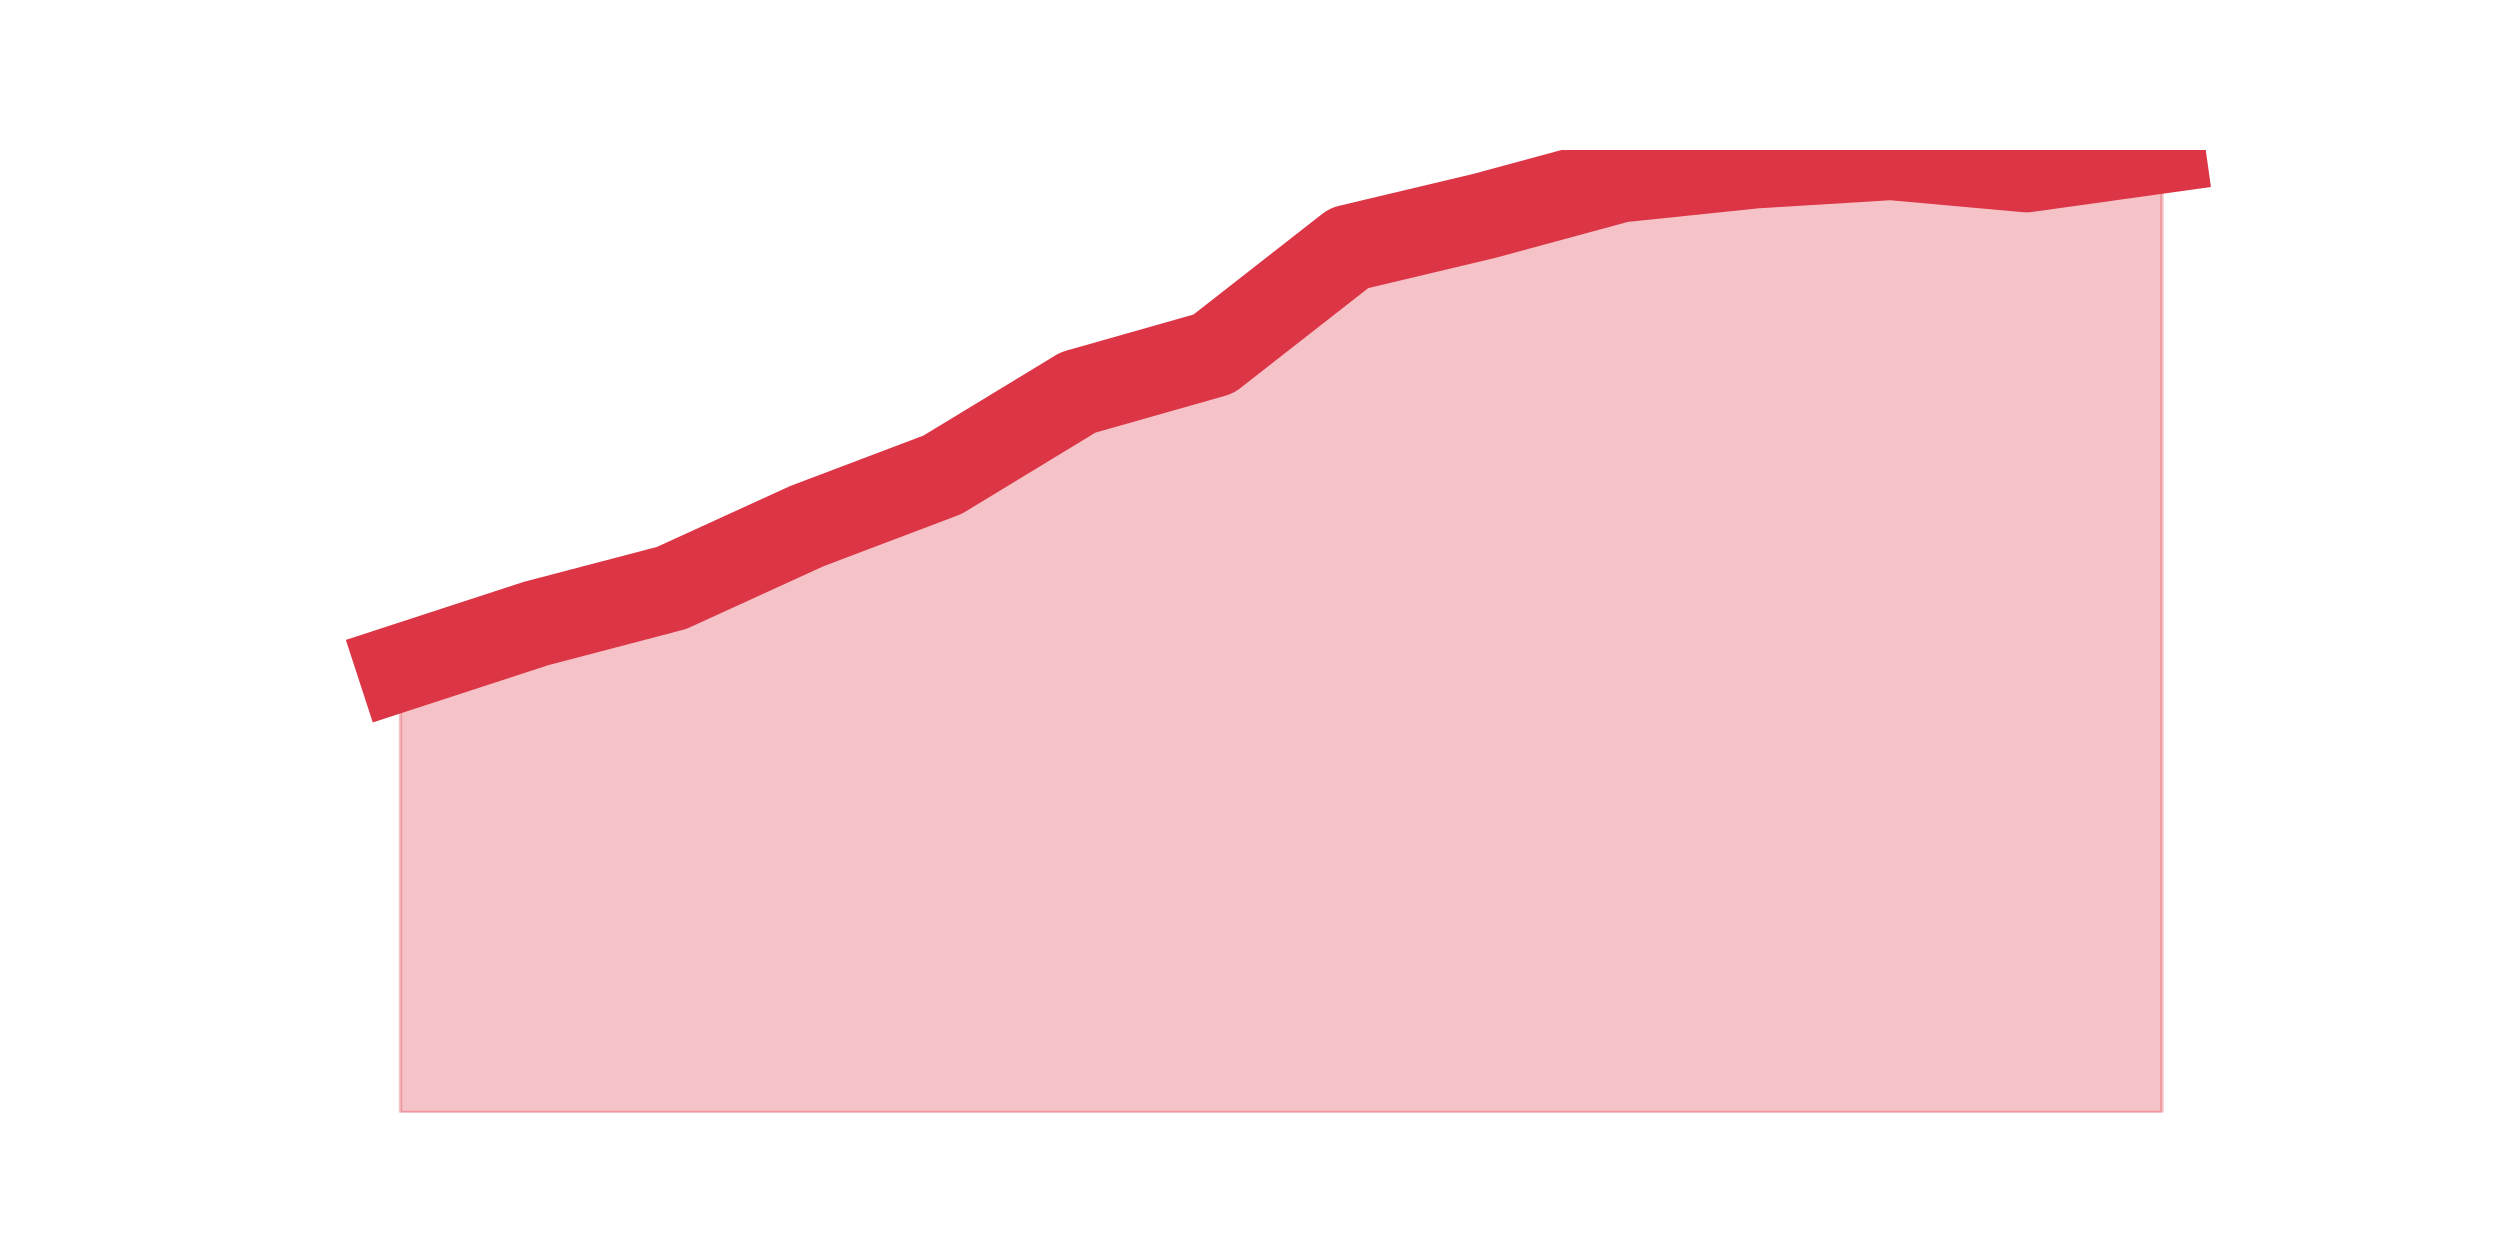 <?xml version="1.0" encoding="utf-8" standalone="no"?>
<!DOCTYPE svg PUBLIC "-//W3C//DTD SVG 1.1//EN"
  "http://www.w3.org/Graphics/SVG/1.1/DTD/svg11.dtd">
<svg height="360pt" version="1.1" viewBox="0 0 720 360" width="720pt" xmlns="http://www.w3.org/2000/svg" xmlns:xlink="http://www.w3.org/1999/xlink">
 <defs>
  <style type="text/css">*{stroke-linecap:butt;stroke-linejoin:round;}</style>
 </defs>
 <g id="figure_1">
  <g id="patch_1">
   <path d="M 0 360 
L 720 360 
L 720 0 
L 0 0 
z
" style="fill:none;"/>
  </g>
  <g id="axes_1">
   <g id="matplotlib.axis_1"/>
   <g id="matplotlib.axis_2"/>
   <g id="PolyCollection_1">
    <defs>
     <path d="M 115.364 -167.701 
L 115.364 -39.6 
L 154.385 -39.6 
L 193.406 -39.6 
L 232.427 -39.6 
L 271.448 -39.6 
L 310.469 -39.6 
L 349.49 -39.6 
L 388.51 -39.6 
L 427.531 -39.6 
L 466.552 -39.6 
L 505.573 -39.6 
L 544.594 -39.6 
L 583.615 -39.6 
L 622.636 -39.6 
L 622.636 -316.8 
L 622.636 -316.8 
L 583.615 -311.348 
L 544.594 -314.865 
L 505.573 -312.474 
L 466.552 -308.429 
L 427.531 -297.842 
L 388.51 -288.556 
L 349.49 -258.061 
L 310.469 -246.981 
L 271.448 -223.274 
L 232.427 -208.502 
L 193.406 -190.669 
L 154.385 -180.433 
L 115.364 -167.701 
z
" id="mf739e0615f" style="stroke:#dc3545;stroke-opacity:0.3;"/>
    </defs>
    <g clip-path="url(#pa13ef99887)">
     <use style="fill:#dc3545;fill-opacity:0.3;stroke:#dc3545;stroke-opacity:0.3;" x="0" xlink:href="#mf739e0615f" y="360"/>
    </g>
   </g>
   <g id="line2d_1">
    <path clip-path="url(#pa13ef99887)" d="M 115.364 192.299 
L 154.385 179.567 
L 193.406 169.331 
L 232.427 151.498 
L 271.448 136.726 
L 310.469 113.019 
L 349.49 101.939 
L 388.51 71.444 
L 427.531 62.158 
L 466.552 51.571 
L 505.573 47.526 
L 544.594 45.135 
L 583.615 48.652 
L 622.636 43.2 
" style="fill:none;stroke:#dc3545;stroke-linecap:square;stroke-width:25;"/>
   </g>
  </g>
 </g>
 <defs>
  <clipPath id="pa13ef99887">
   <rect height="277.2" width="558" x="90" y="43.2"/>
  </clipPath>
 </defs>
</svg>
